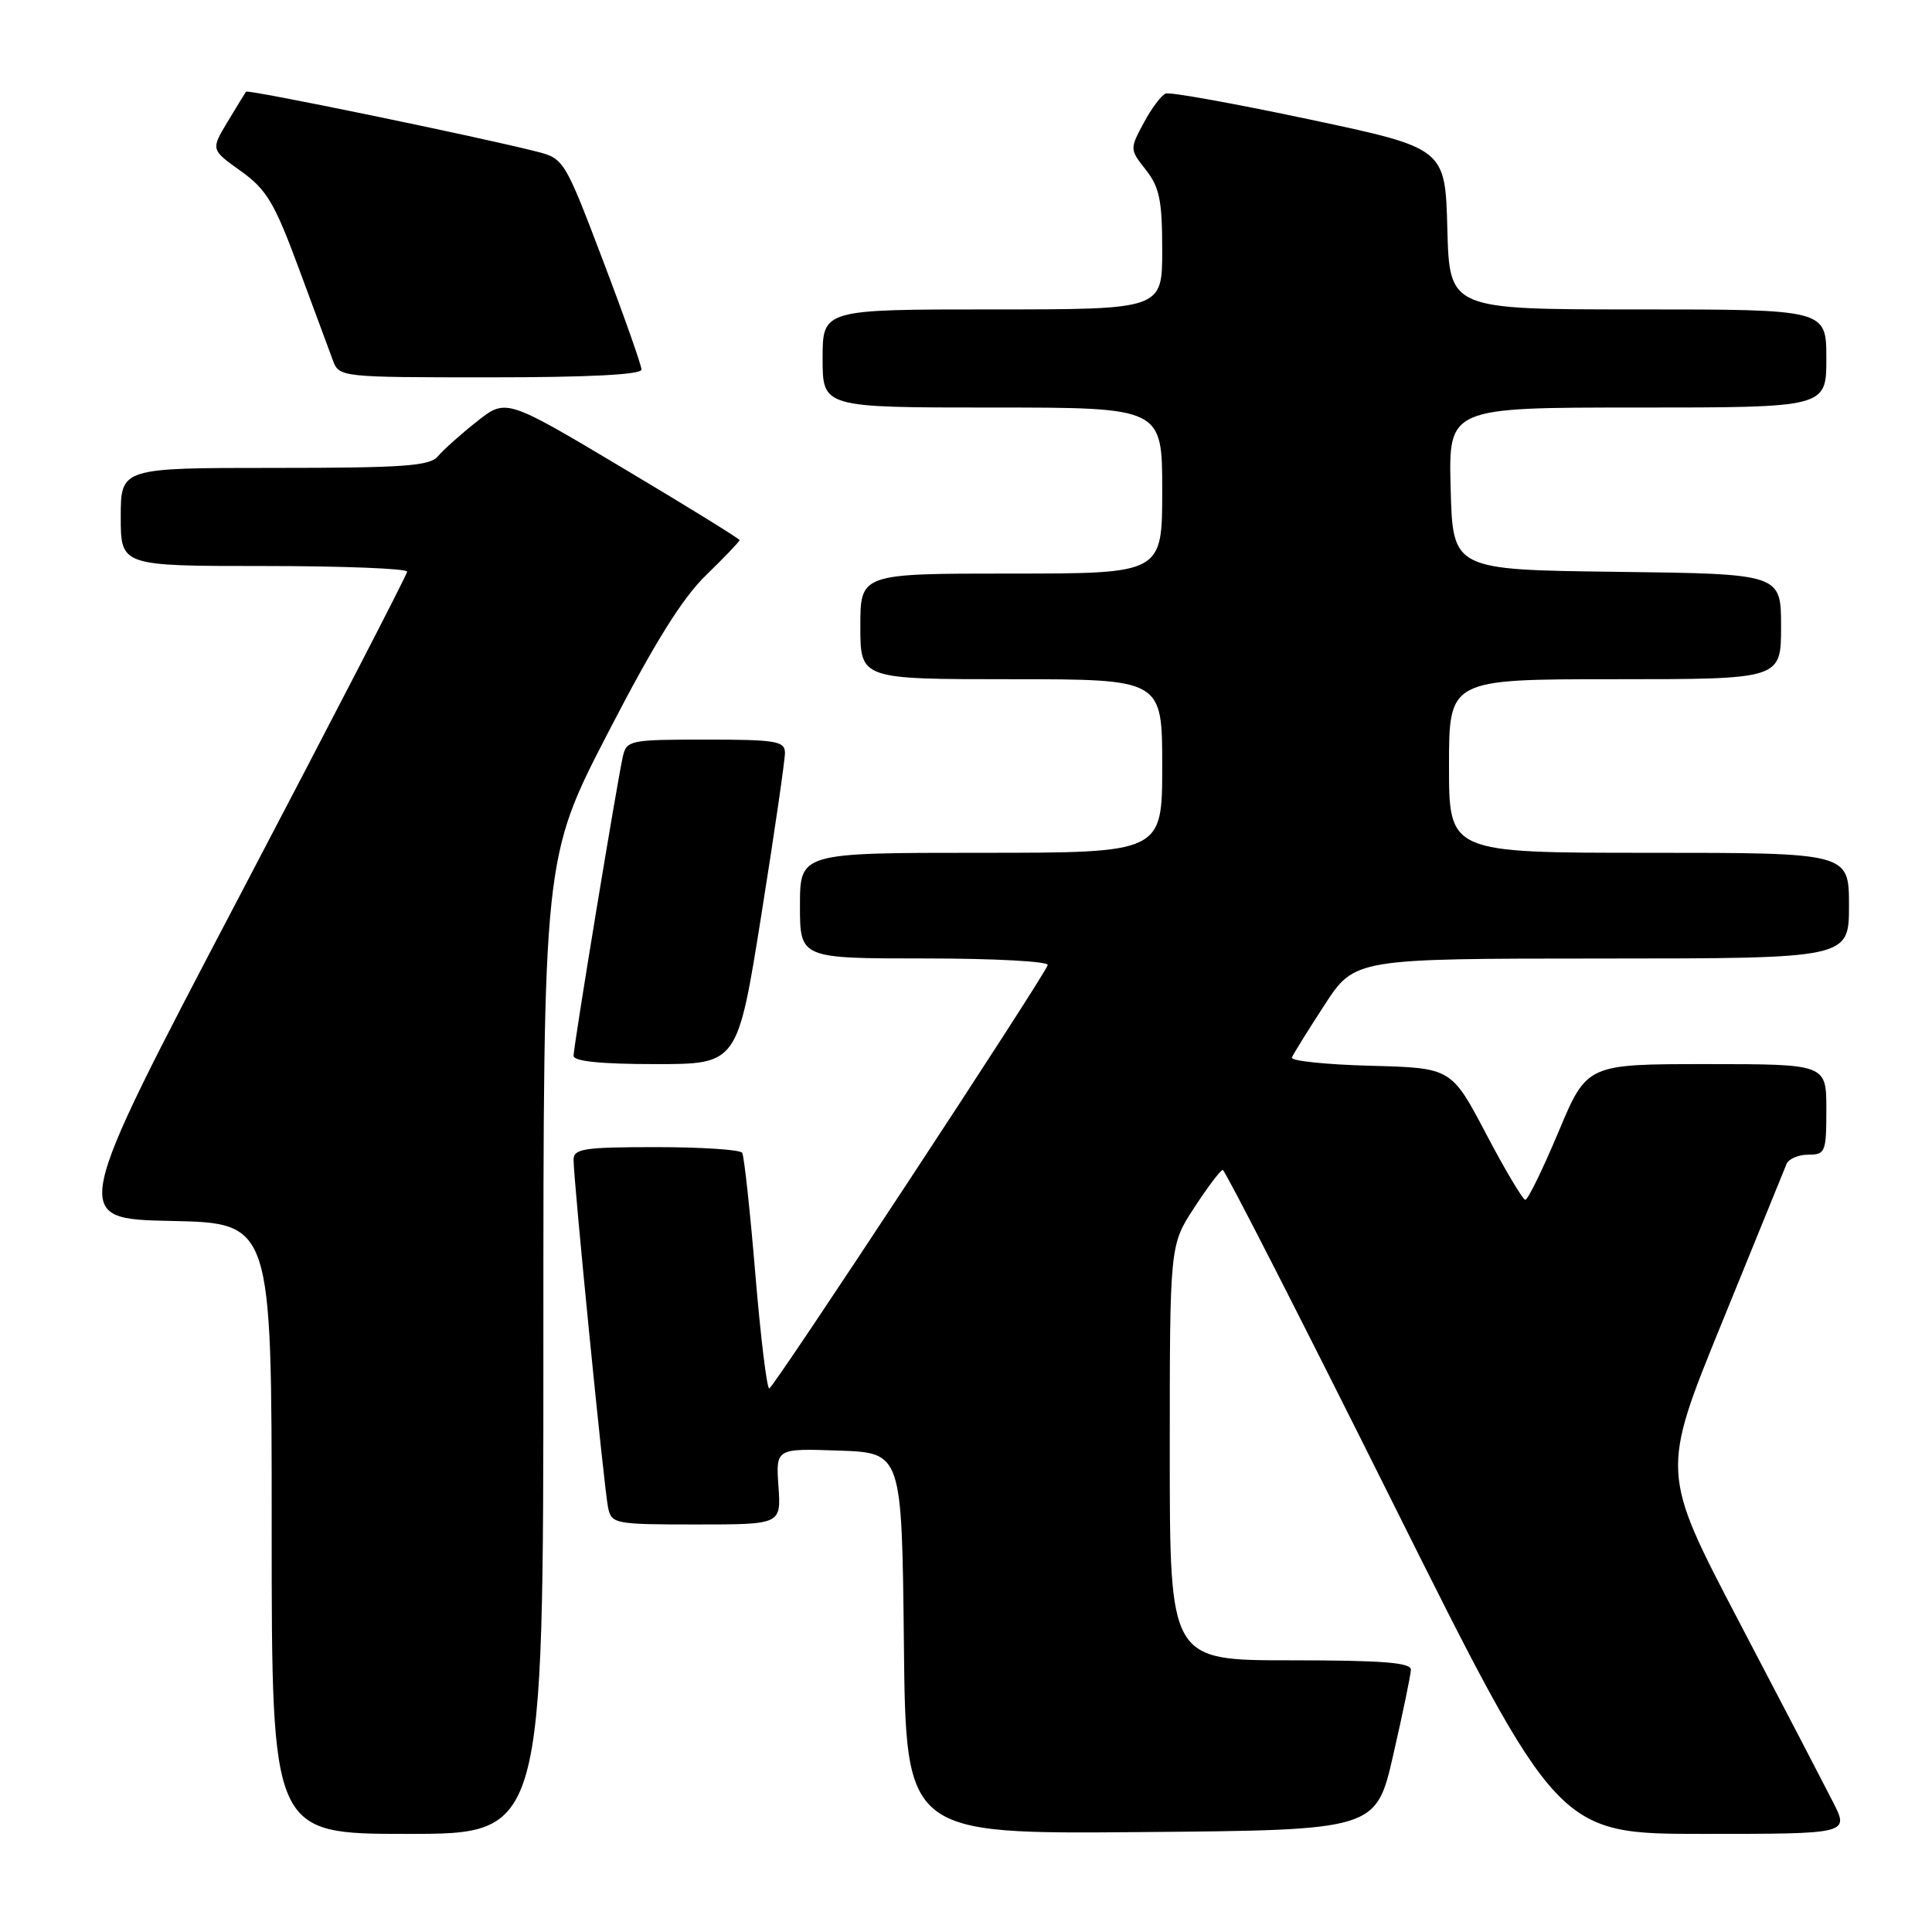 <?xml version="1.0" encoding="UTF-8" standalone="no"?>
<!DOCTYPE svg PUBLIC "-//W3C//DTD SVG 1.1//EN" "http://www.w3.org/Graphics/SVG/1.1/DTD/svg11.dtd" >
<svg xmlns="http://www.w3.org/2000/svg" xmlns:xlink="http://www.w3.org/1999/xlink" version="1.1" viewBox="0 0 256 256">
 <g >
 <path fill="currentColor"
d=" M 72.00 178.33 C 72.00 113.67 72.00 113.67 80.57 97.08 C 86.71 85.20 90.39 79.28 93.57 76.20 C 96.01 73.83 98.00 71.74 98.00 71.57 C 98.00 71.39 91.04 67.09 82.53 62.02 C 67.05 52.79 67.05 52.79 63.18 55.86 C 61.05 57.54 58.73 59.62 58.03 60.46 C 56.96 61.75 53.49 62.00 36.38 62.00 C 16.00 62.00 16.00 62.00 16.00 68.50 C 16.00 75.00 16.00 75.00 35.00 75.00 C 45.45 75.00 53.98 75.34 53.95 75.75 C 53.93 76.16 43.87 95.62 31.60 119.00 C 9.30 161.50 9.30 161.50 22.65 161.78 C 36.00 162.06 36.00 162.06 36.00 202.53 C 36.00 243.00 36.00 243.00 54.00 243.00 C 72.00 243.00 72.00 243.00 72.00 178.33 Z  M 184.62 232.50 C 185.88 227.00 186.93 221.94 186.95 221.25 C 186.99 220.30 183.16 220.00 171.00 220.00 C 155.00 220.00 155.00 220.00 155.00 192.49 C 155.00 164.98 155.00 164.98 158.25 160.01 C 160.04 157.27 161.73 155.03 162.02 155.02 C 162.31 155.01 172.42 174.80 184.49 199.00 C 206.44 243.00 206.44 243.00 225.74 243.00 C 245.04 243.00 245.04 243.00 242.87 238.75 C 241.68 236.41 236.07 225.63 230.39 214.80 C 220.08 195.09 220.08 195.09 228.15 175.30 C 232.59 164.41 236.44 154.94 236.72 154.25 C 236.99 153.56 238.29 153.00 239.61 153.00 C 241.87 153.00 242.00 152.66 242.00 147.00 C 242.00 141.00 242.00 141.00 226.14 141.00 C 210.27 141.00 210.27 141.00 206.50 150.00 C 204.42 154.95 202.45 158.99 202.11 158.98 C 201.78 158.97 199.43 155.03 196.91 150.23 C 192.31 141.50 192.31 141.50 181.59 141.22 C 175.68 141.06 171.00 140.57 171.18 140.13 C 171.36 139.68 173.30 136.55 175.50 133.17 C 179.50 127.02 179.50 127.02 212.25 127.01 C 245.00 127.00 245.00 127.00 245.00 120.00 C 245.00 113.00 245.00 113.00 218.50 113.00 C 192.00 113.00 192.00 113.00 192.00 101.50 C 192.00 90.00 192.00 90.00 214.00 90.00 C 236.00 90.00 236.00 90.00 236.00 83.02 C 236.00 76.04 236.00 76.04 214.25 75.77 C 192.50 75.50 192.50 75.50 192.22 64.75 C 191.93 54.00 191.93 54.00 216.97 54.00 C 242.00 54.00 242.00 54.00 242.00 47.50 C 242.00 41.00 242.00 41.00 217.03 41.00 C 192.07 41.00 192.07 41.00 191.78 30.32 C 191.50 19.64 191.50 19.64 173.50 15.82 C 163.60 13.72 155.04 12.18 154.47 12.39 C 153.90 12.60 152.59 14.34 151.56 16.27 C 149.69 19.74 149.69 19.79 151.84 22.52 C 153.64 24.81 154.00 26.58 154.00 33.13 C 154.00 41.00 154.00 41.00 131.50 41.00 C 109.00 41.00 109.00 41.00 109.00 47.50 C 109.00 54.00 109.00 54.00 131.50 54.00 C 154.00 54.00 154.00 54.00 154.00 65.00 C 154.00 76.00 154.00 76.00 134.00 76.00 C 114.00 76.00 114.00 76.00 114.00 83.00 C 114.00 90.00 114.00 90.00 134.00 90.00 C 154.00 90.00 154.00 90.00 154.00 101.50 C 154.00 113.00 154.00 113.00 130.00 113.00 C 106.00 113.00 106.00 113.00 106.00 120.00 C 106.00 127.00 106.00 127.00 122.58 127.00 C 131.73 127.00 139.02 127.39 138.83 127.88 C 138.12 129.77 102.47 183.97 101.93 183.98 C 101.61 183.99 100.78 177.14 100.08 168.75 C 99.38 160.36 98.60 153.16 98.34 152.75 C 98.09 152.34 92.96 152.00 86.94 152.00 C 77.36 152.00 76.00 152.21 76.00 153.68 C 76.00 156.41 80.05 197.30 80.57 199.75 C 81.02 201.92 81.43 202.00 92.27 202.00 C 103.50 202.00 103.50 202.00 103.15 196.96 C 102.80 191.92 102.80 191.92 111.15 192.21 C 119.50 192.50 119.50 192.50 119.77 217.76 C 120.03 243.03 120.03 243.03 151.19 242.76 C 182.34 242.50 182.34 242.50 184.62 232.50 Z  M 100.88 121.25 C 102.61 110.39 104.02 100.71 104.01 99.75 C 104.00 98.20 102.83 98.00 93.52 98.00 C 83.47 98.00 83.02 98.09 82.53 100.25 C 81.77 103.59 76.00 138.63 76.00 139.90 C 76.00 140.63 79.65 141.00 86.87 141.00 C 97.73 141.00 97.73 141.00 100.88 121.25 Z  M 85.00 48.97 C 85.00 48.41 82.70 41.89 79.88 34.48 C 74.85 21.23 74.71 21.00 71.13 20.09 C 63.30 18.10 32.85 11.82 32.60 12.15 C 32.46 12.34 31.36 14.15 30.14 16.16 C 27.94 19.83 27.94 19.83 31.90 22.66 C 35.33 25.11 36.37 26.86 39.57 35.50 C 41.60 41.00 43.65 46.51 44.11 47.75 C 44.94 49.98 45.12 50.00 64.98 50.00 C 78.01 50.00 85.00 49.64 85.00 48.97 Z "/>
</g>
</svg>